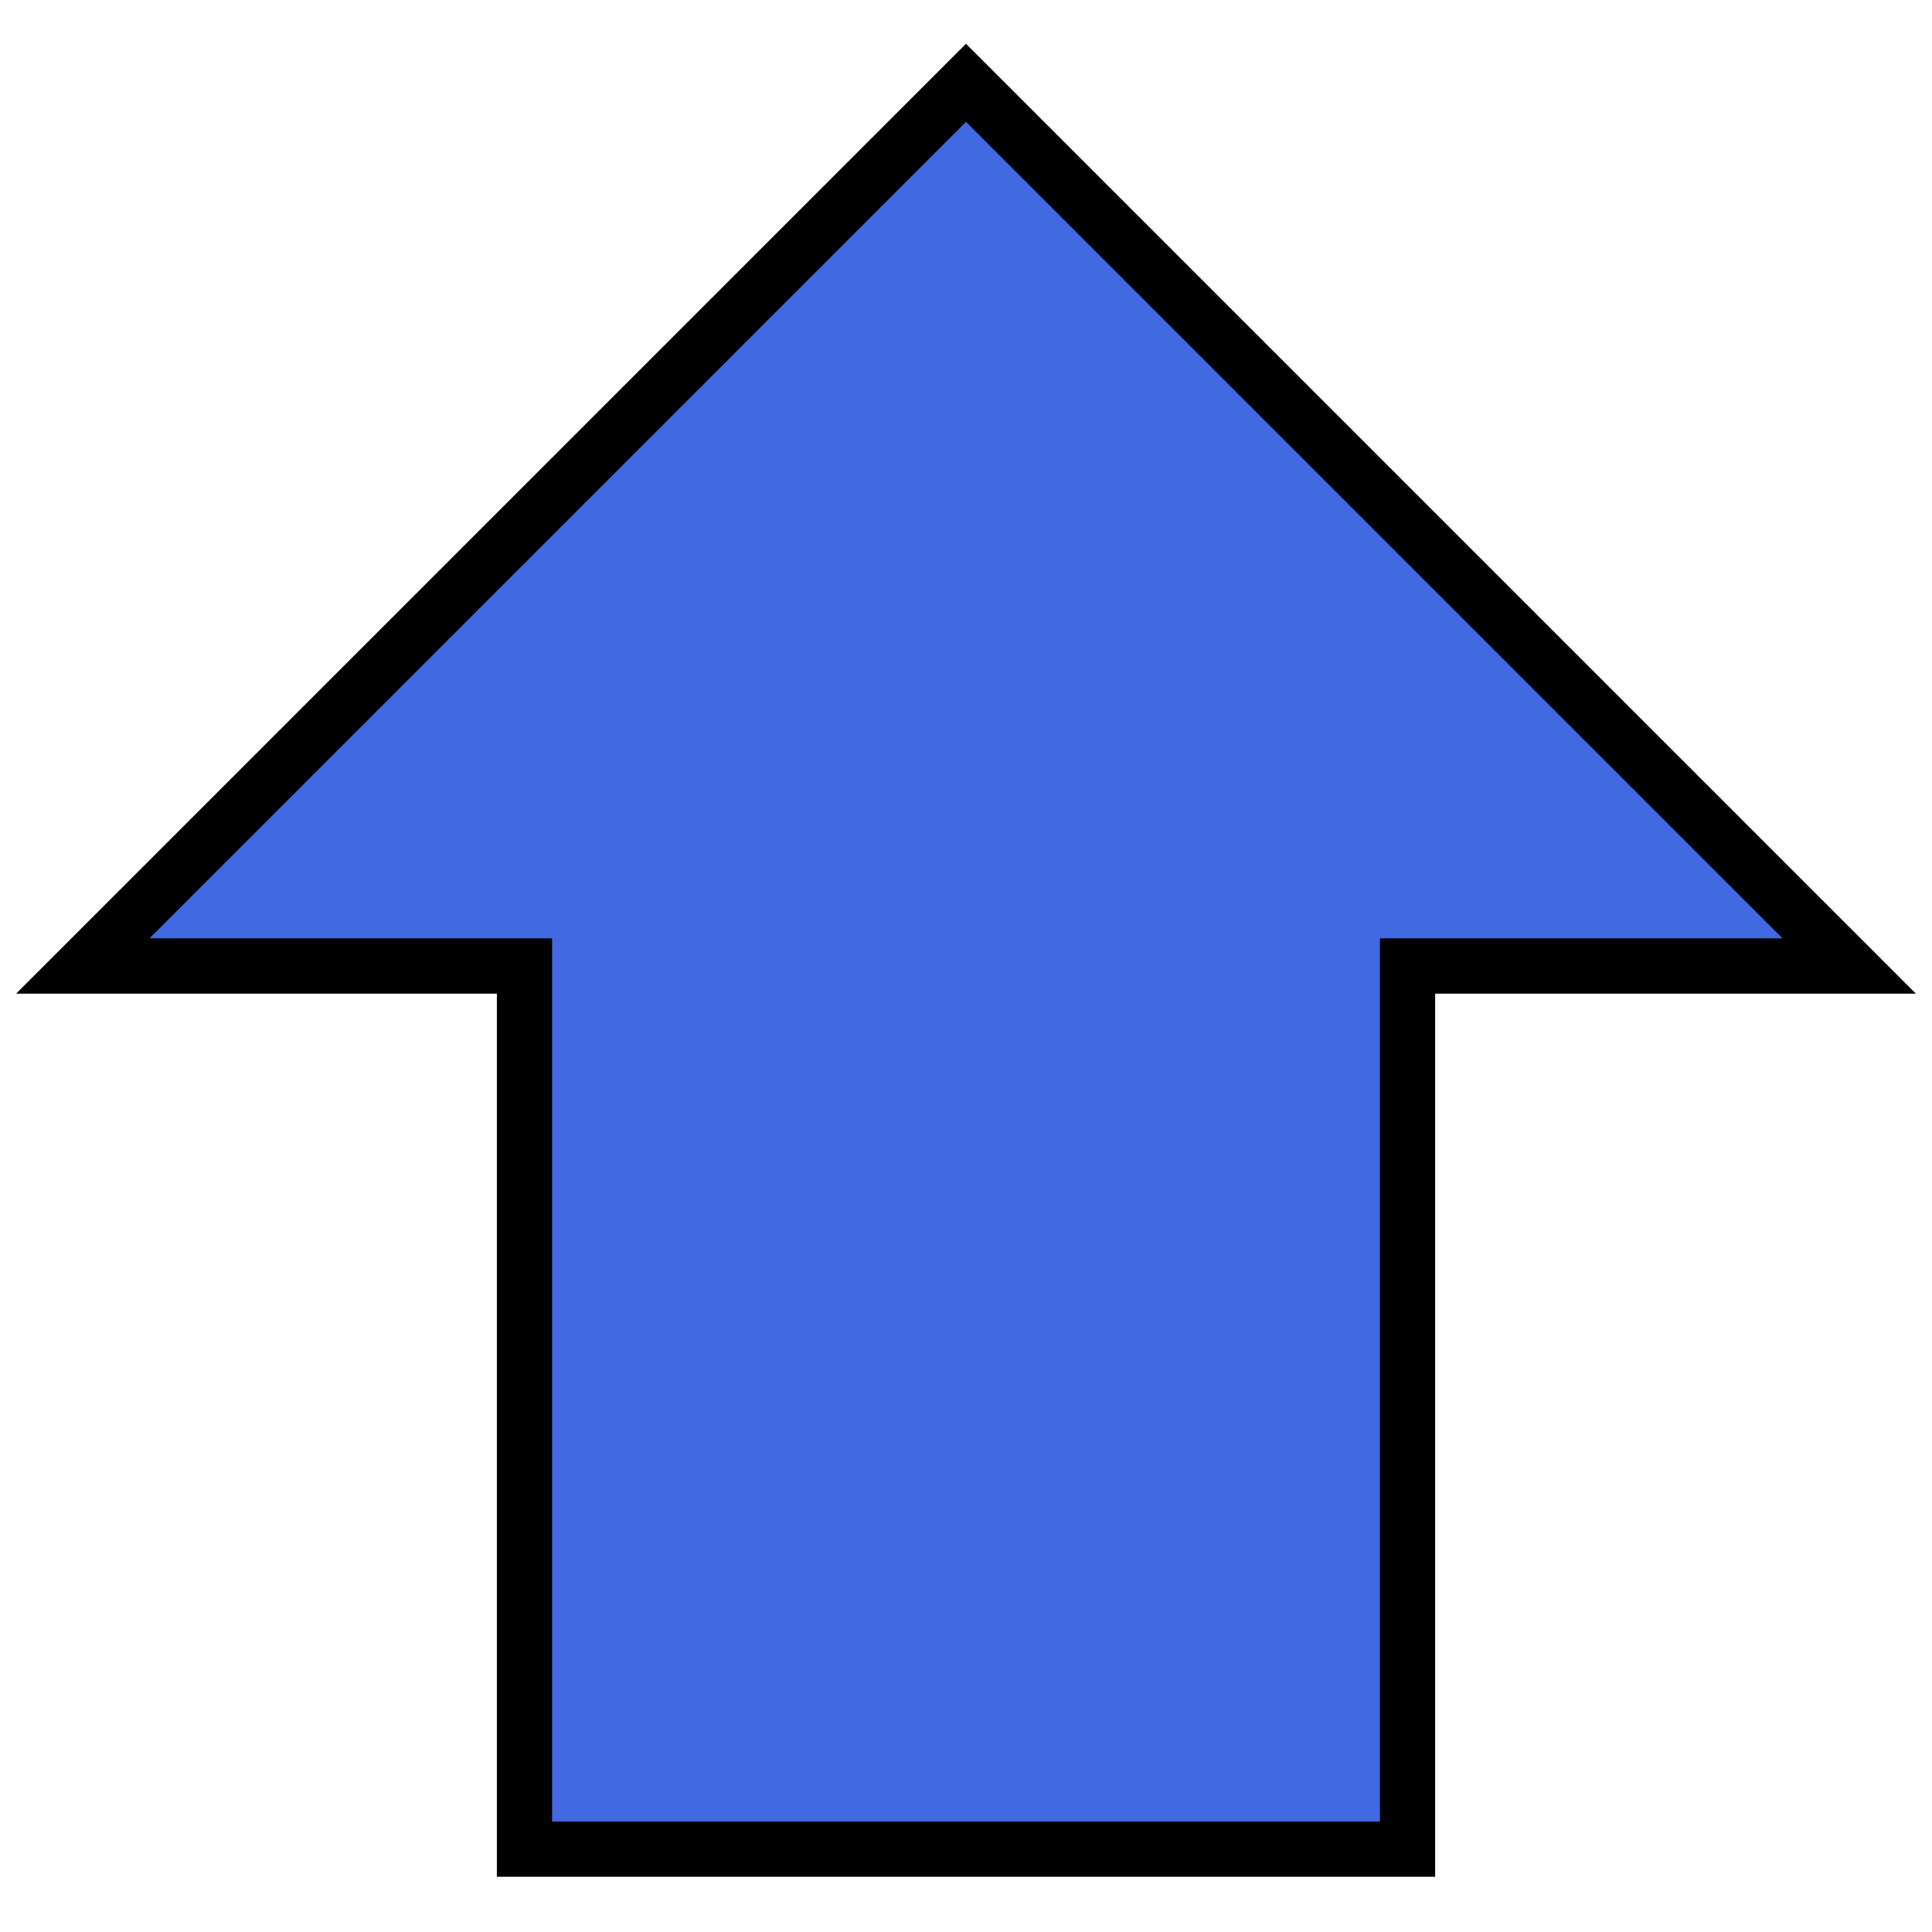<?xml version="1.0" encoding="UTF-8"?>
<svg xmlns="http://www.w3.org/2000/svg" width="256" height="256" viewBox="-12 -12 280 280">
<path style="fill:#4169E1; stroke:#000000; stroke-width:8;" d="M 128 0 L 256 128 L 192 128 L 192 256 L 64 256 L 64 128 L 0 128 z"/>
</svg>